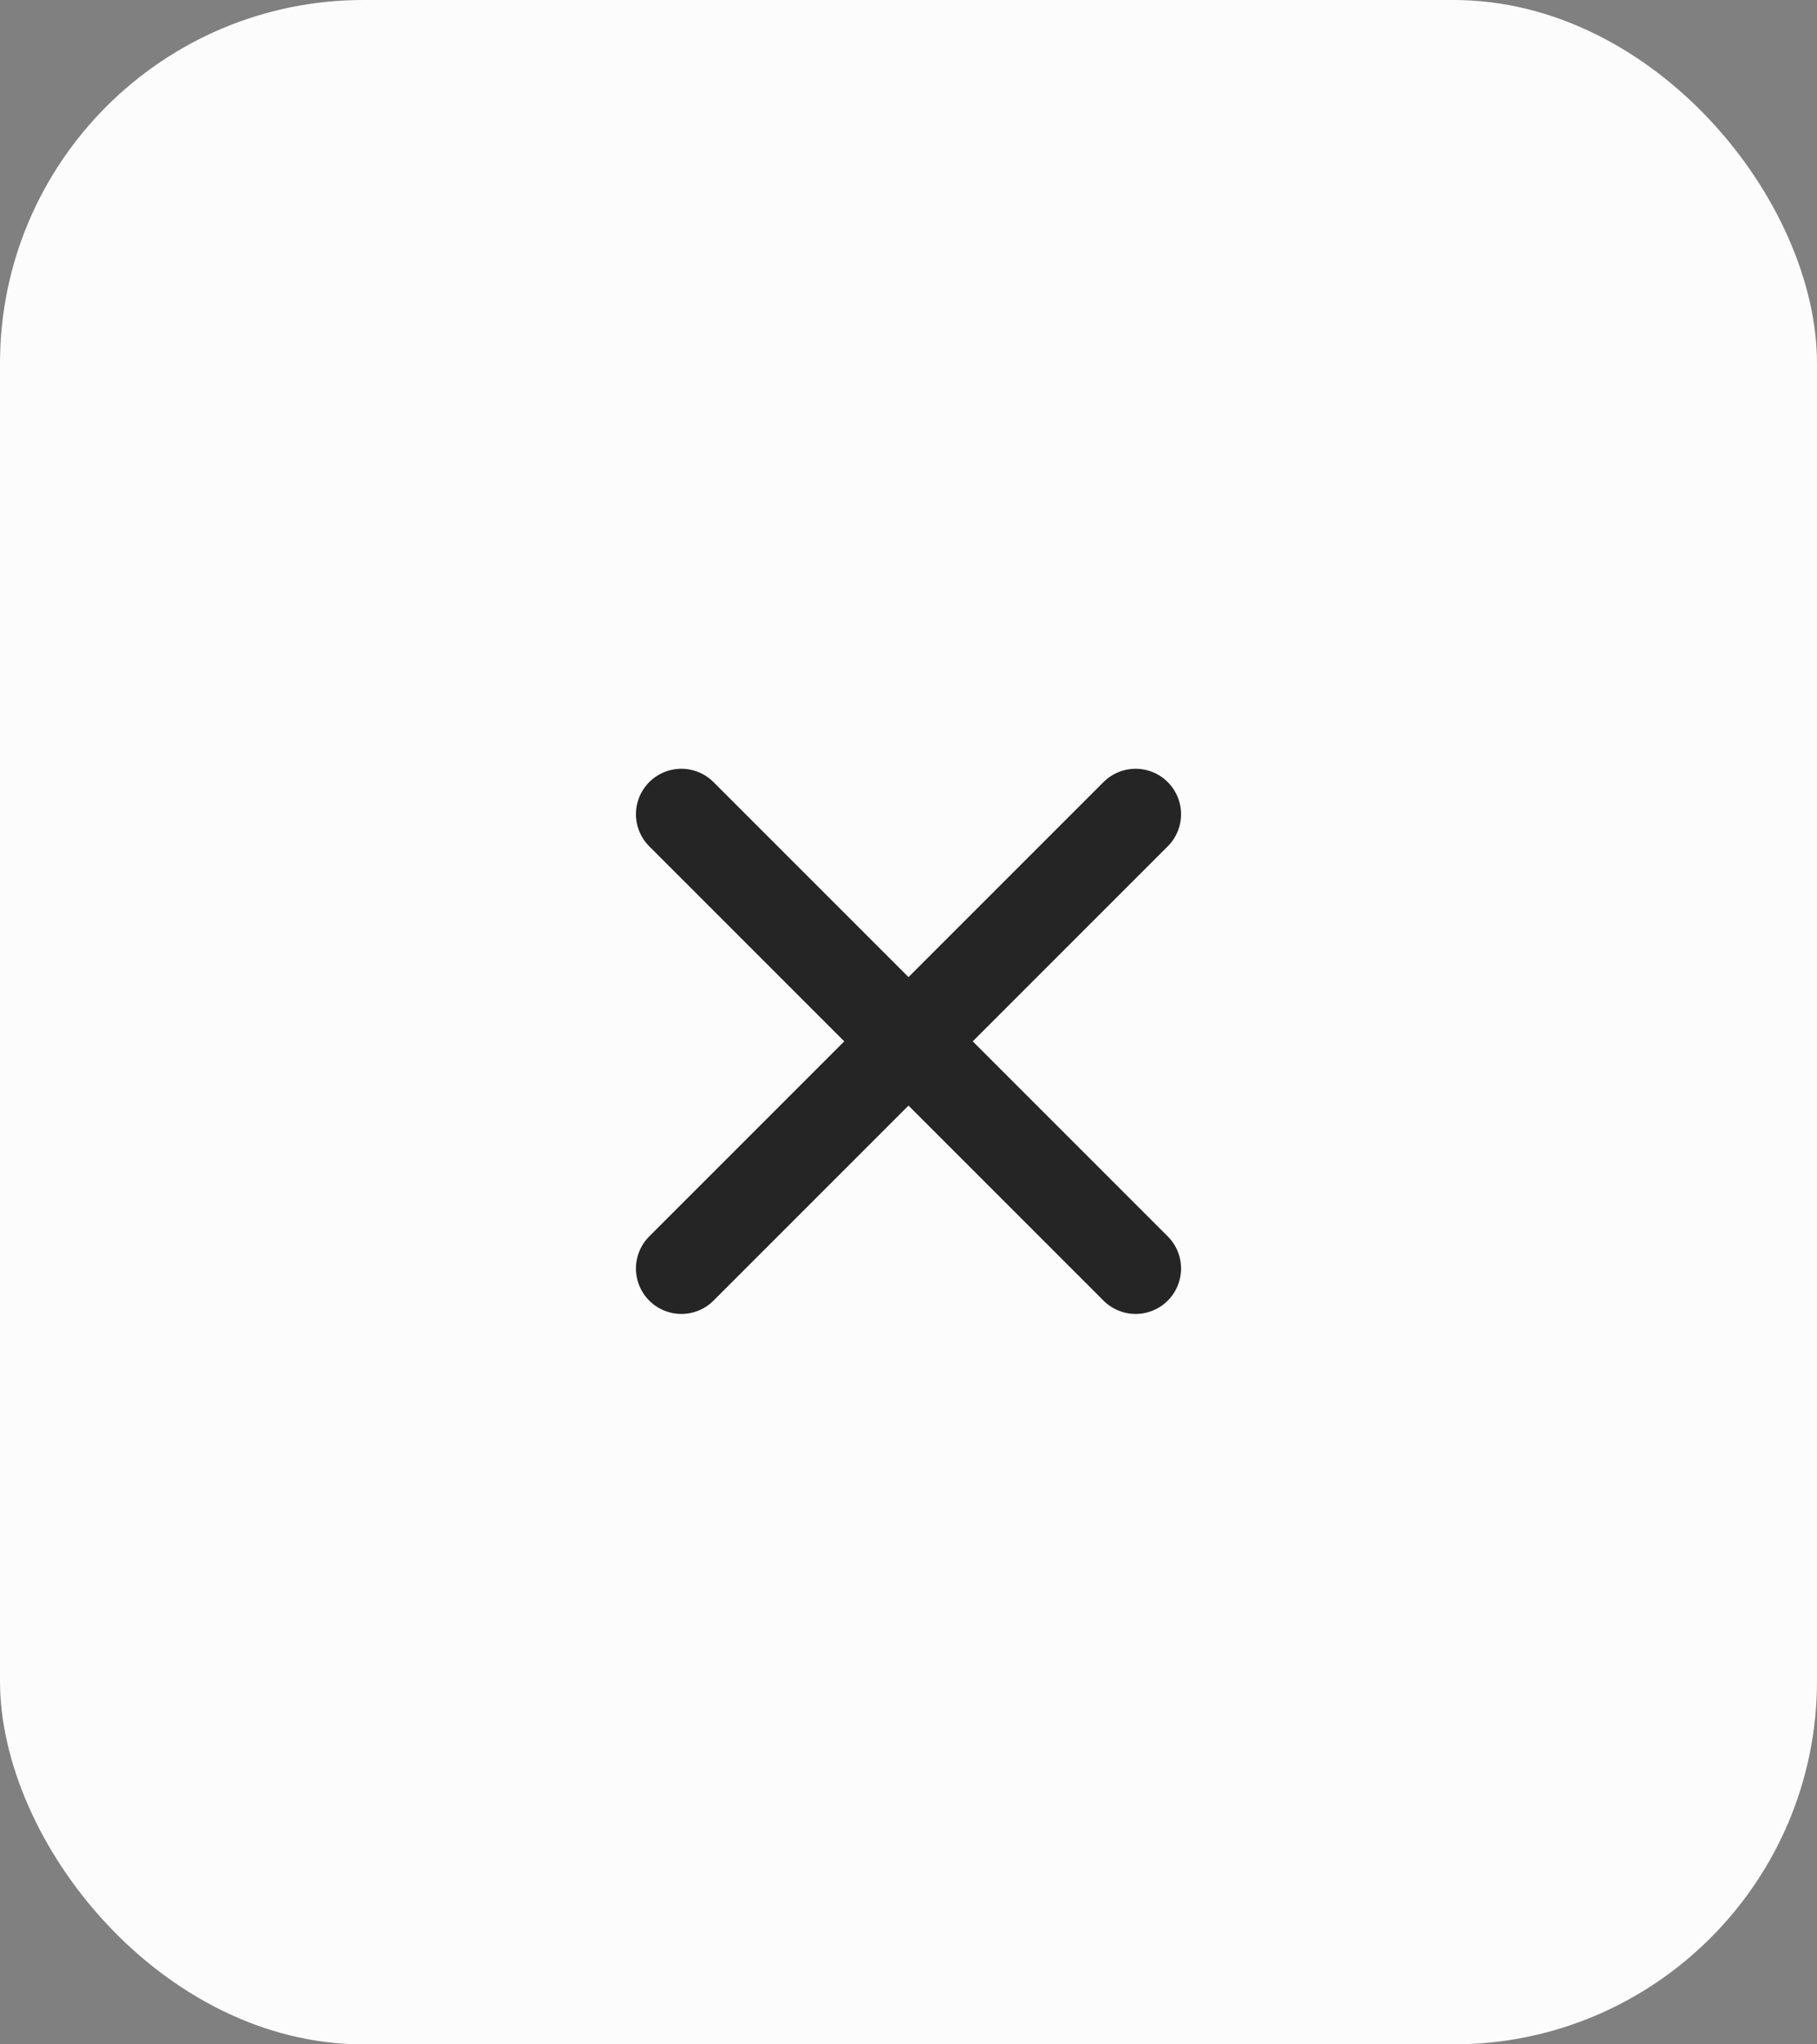 <svg width="40" height="45" viewBox="0 0 40 45" fill="none" xmlns="http://www.w3.org/2000/svg">
<rect x="0" y="0" width="40" height="45" fill="#808080" stroke="none"/>
<rect width="40" height="45" rx="8" fill="#FCFCFC"/>
<path d="M25 17.922L15 27.922M15 17.922L25 27.922" stroke="#252525" stroke-width="2" stroke-linecap="round" stroke-linejoin="round"/>
</svg>

